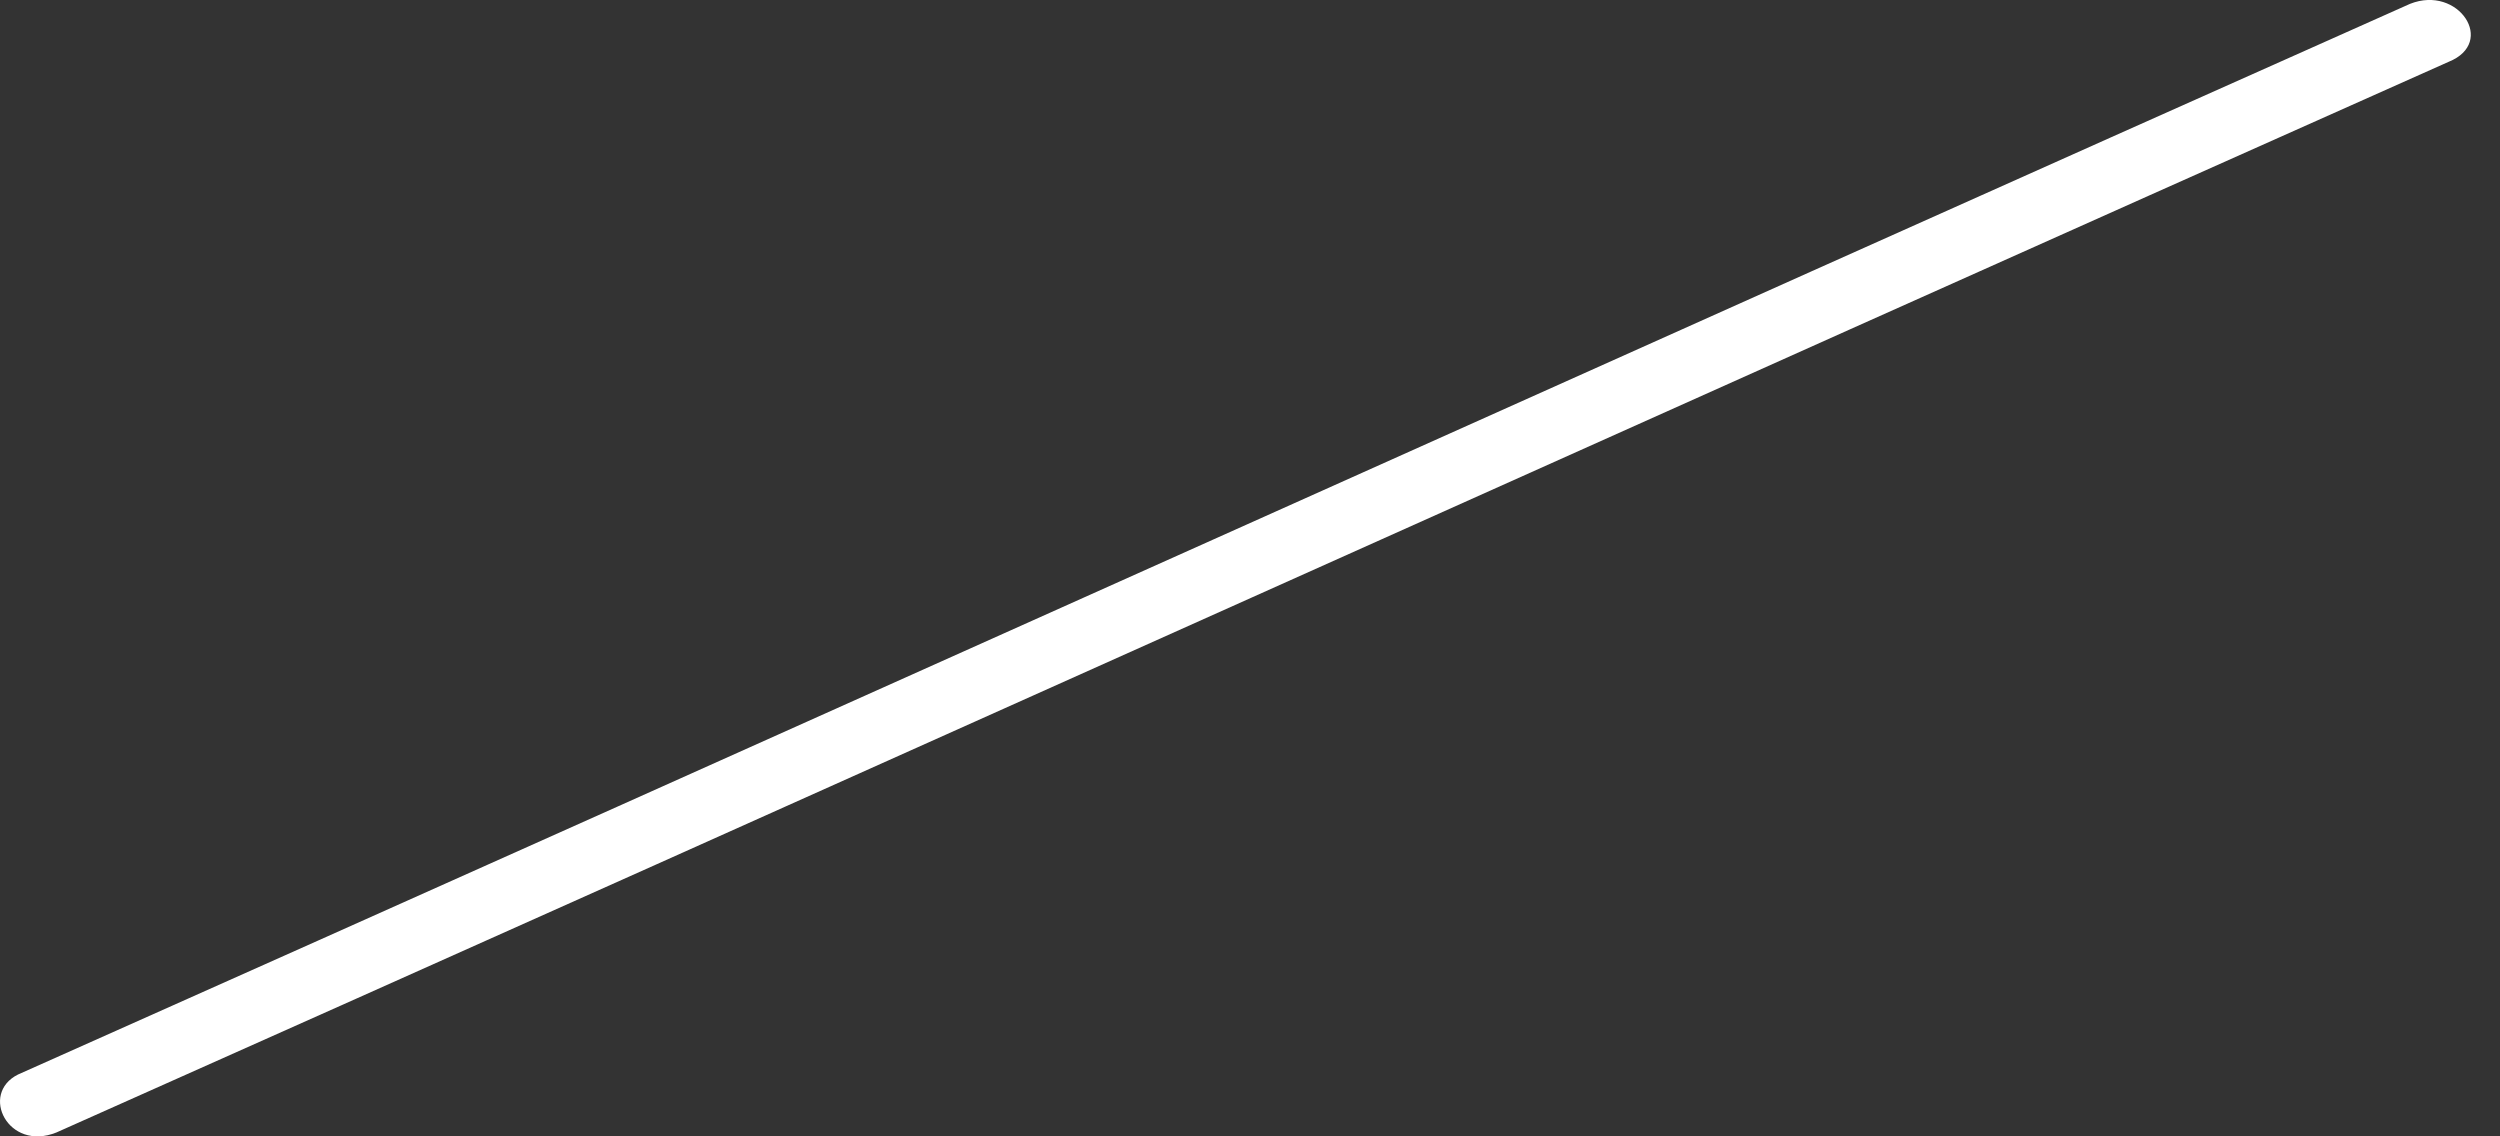 <svg width="11" height="5" viewBox="0 0 11 5" fill="none" xmlns="http://www.w3.org/2000/svg">
<rect x="0" y="0" width="11" height="5" fill="#333333" stroke="none"/>
<path d="M10.604 0.017C7.082 1.587 3.601 3.158 0.079 4.728C-0.091 4.813 0.036 5.068 0.248 4.983C3.771 3.413 7.252 1.842 10.774 0.272C10.986 0.187 10.817 -0.068 10.604 0.017Z" fill="white"/>
</svg>
